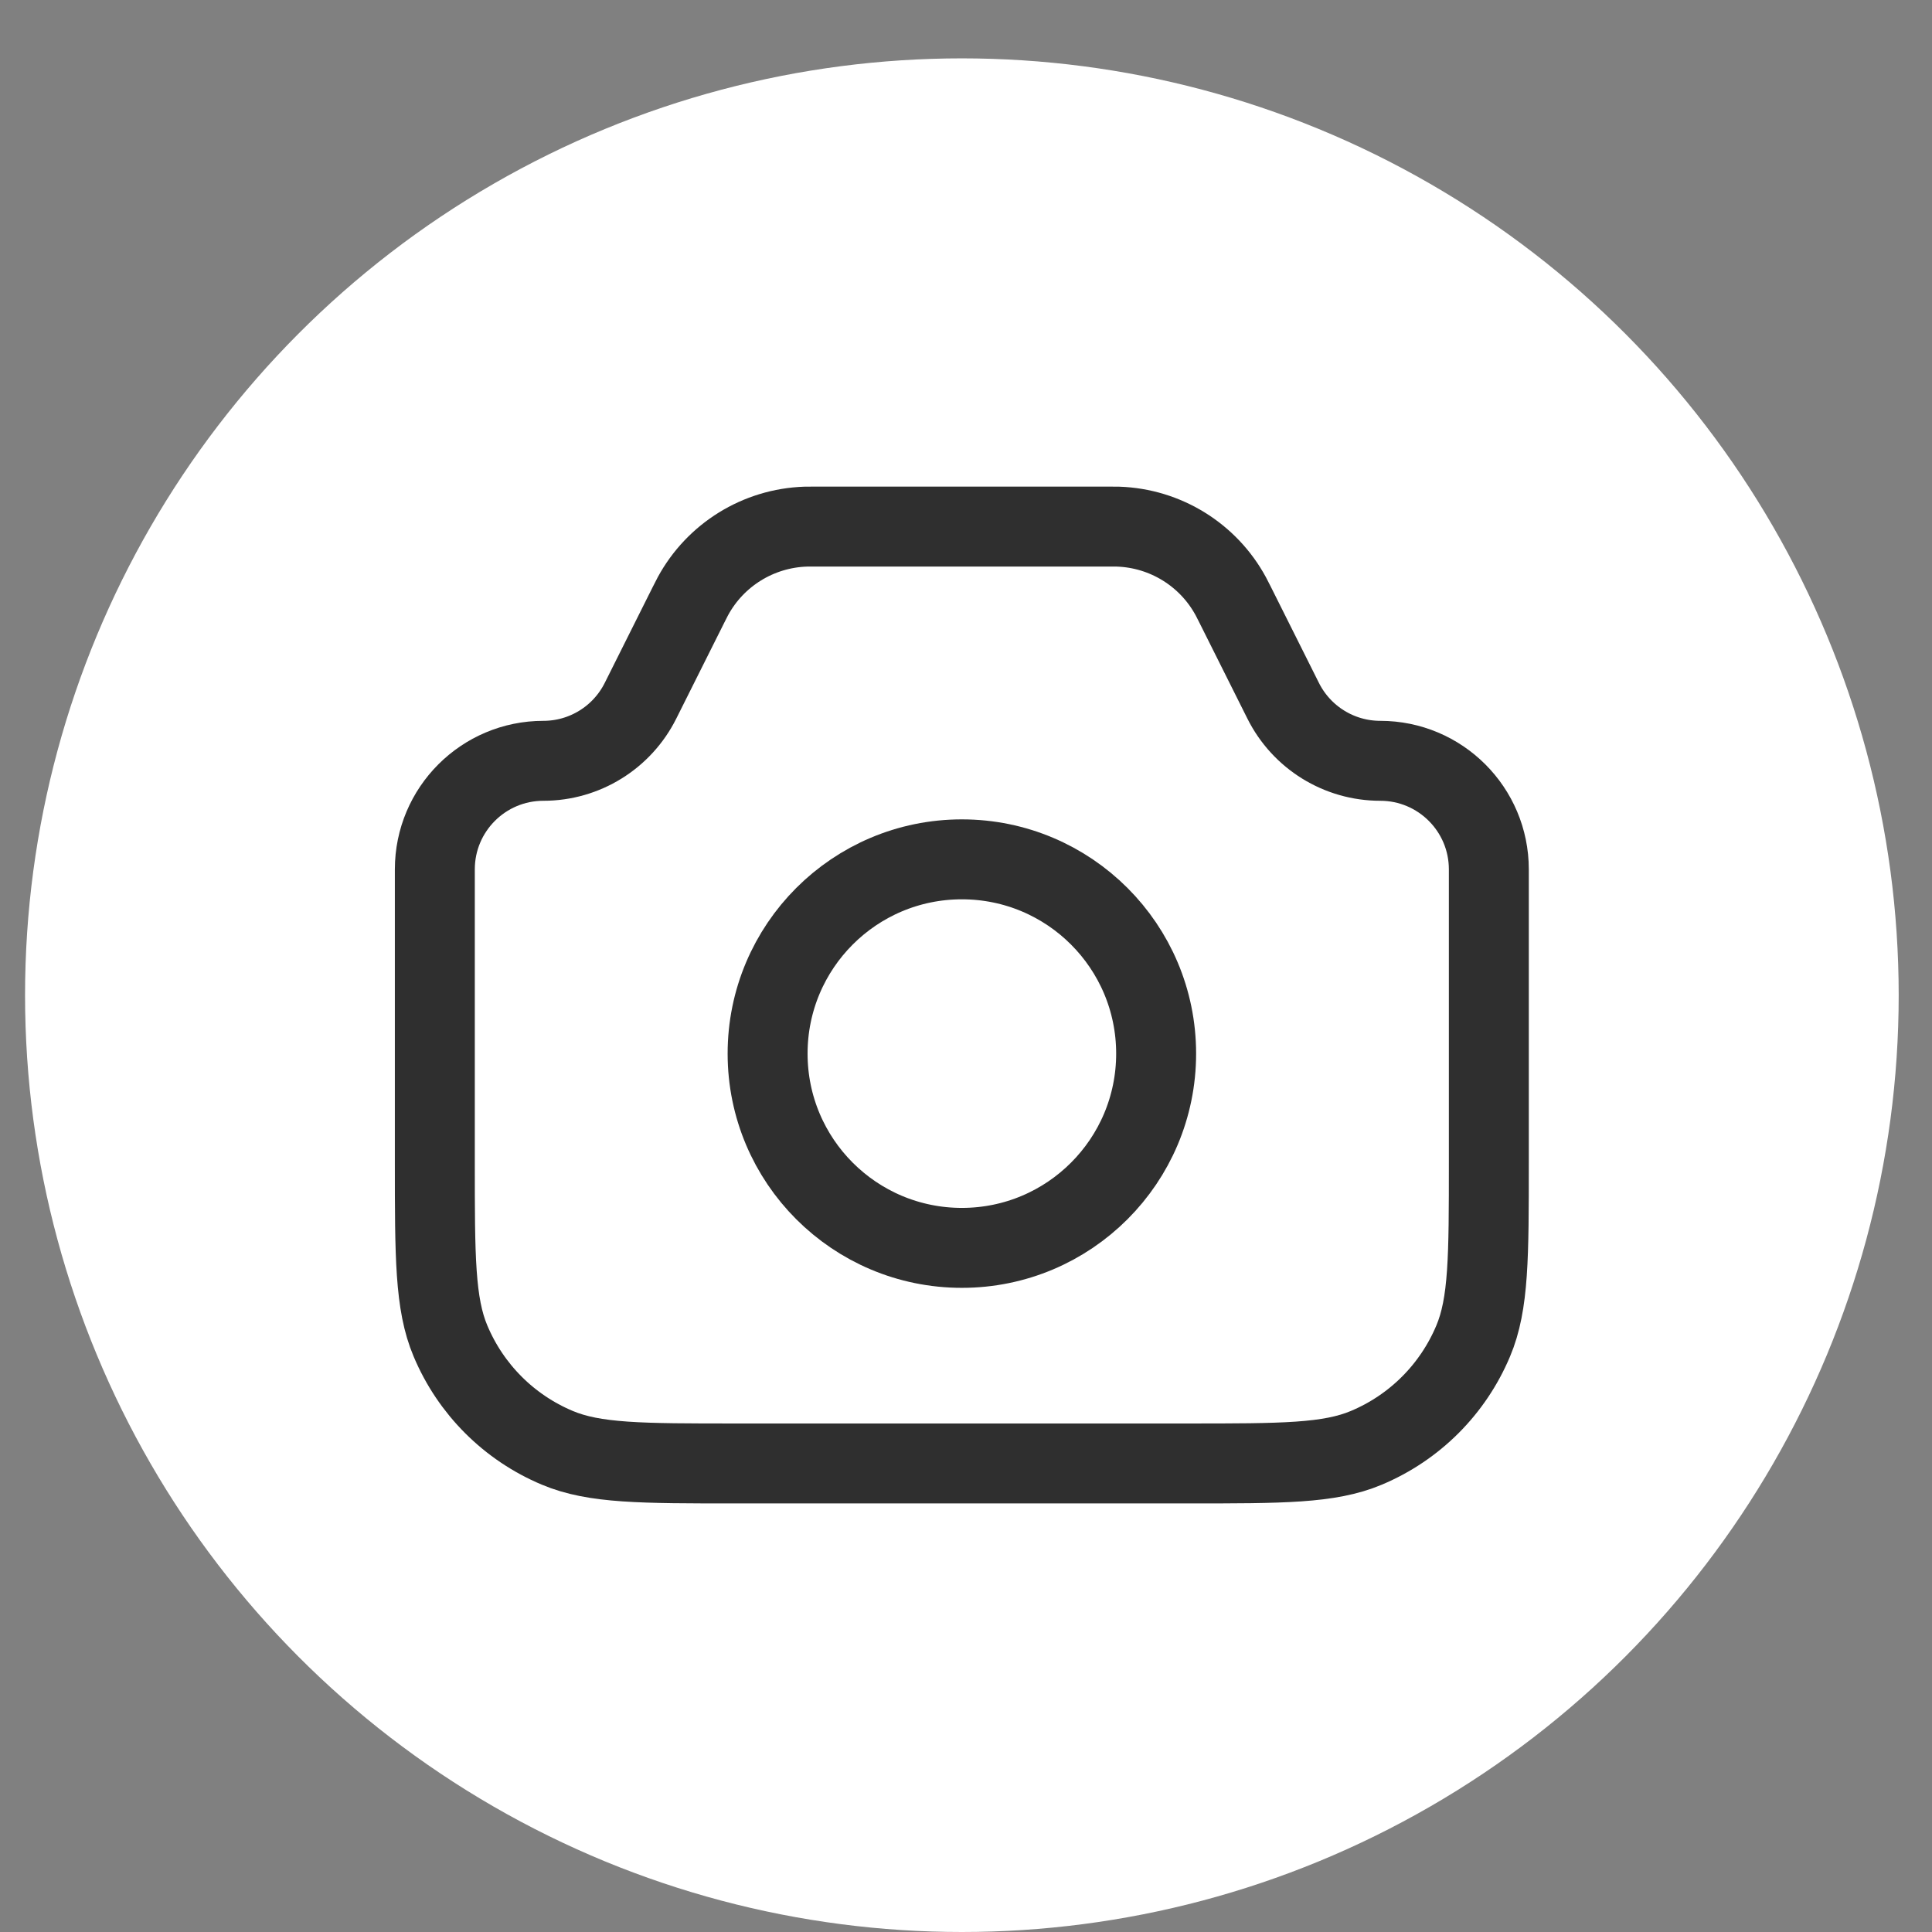 <svg width="29" height="29" viewBox="0 0 29 29" fill="none" xmlns="http://www.w3.org/2000/svg">
<rect x="0" y="0" width="29" height="29" fill="#808080" stroke="none"/>
<circle cx="14.438" cy="14.938" r="14.062" fill="white"/>
<path d="M6.527 13.05C6.527 12.149 7.257 11.42 8.157 11.42V11.42C8.774 11.42 9.338 11.071 9.614 10.519L10.336 9.076C10.368 9.012 10.384 8.98 10.4 8.951C10.738 8.327 11.382 7.929 12.092 7.905C12.125 7.904 12.161 7.904 12.232 7.904H16.643C16.715 7.904 16.75 7.904 16.783 7.905C17.493 7.929 18.137 8.327 18.475 8.951C18.491 8.98 18.507 9.012 18.539 9.076L19.261 10.519C19.537 11.071 20.101 11.42 20.718 11.42V11.42C21.618 11.42 22.348 12.149 22.348 13.05V17.447C22.348 18.863 22.348 19.572 22.113 20.129C21.809 20.853 21.234 21.428 20.51 21.732C19.953 21.967 19.244 21.967 17.828 21.967H11.047C9.631 21.967 8.922 21.967 8.365 21.732C7.641 21.428 7.066 20.853 6.762 20.129C6.527 19.572 6.527 18.863 6.527 17.447V13.05Z" stroke="#2F2F2F" stroke-width="1.2"/>
<circle cx="14.438" cy="15.815" r="2.916" stroke="#2F2F2F" stroke-width="1.2"/>
</svg>
